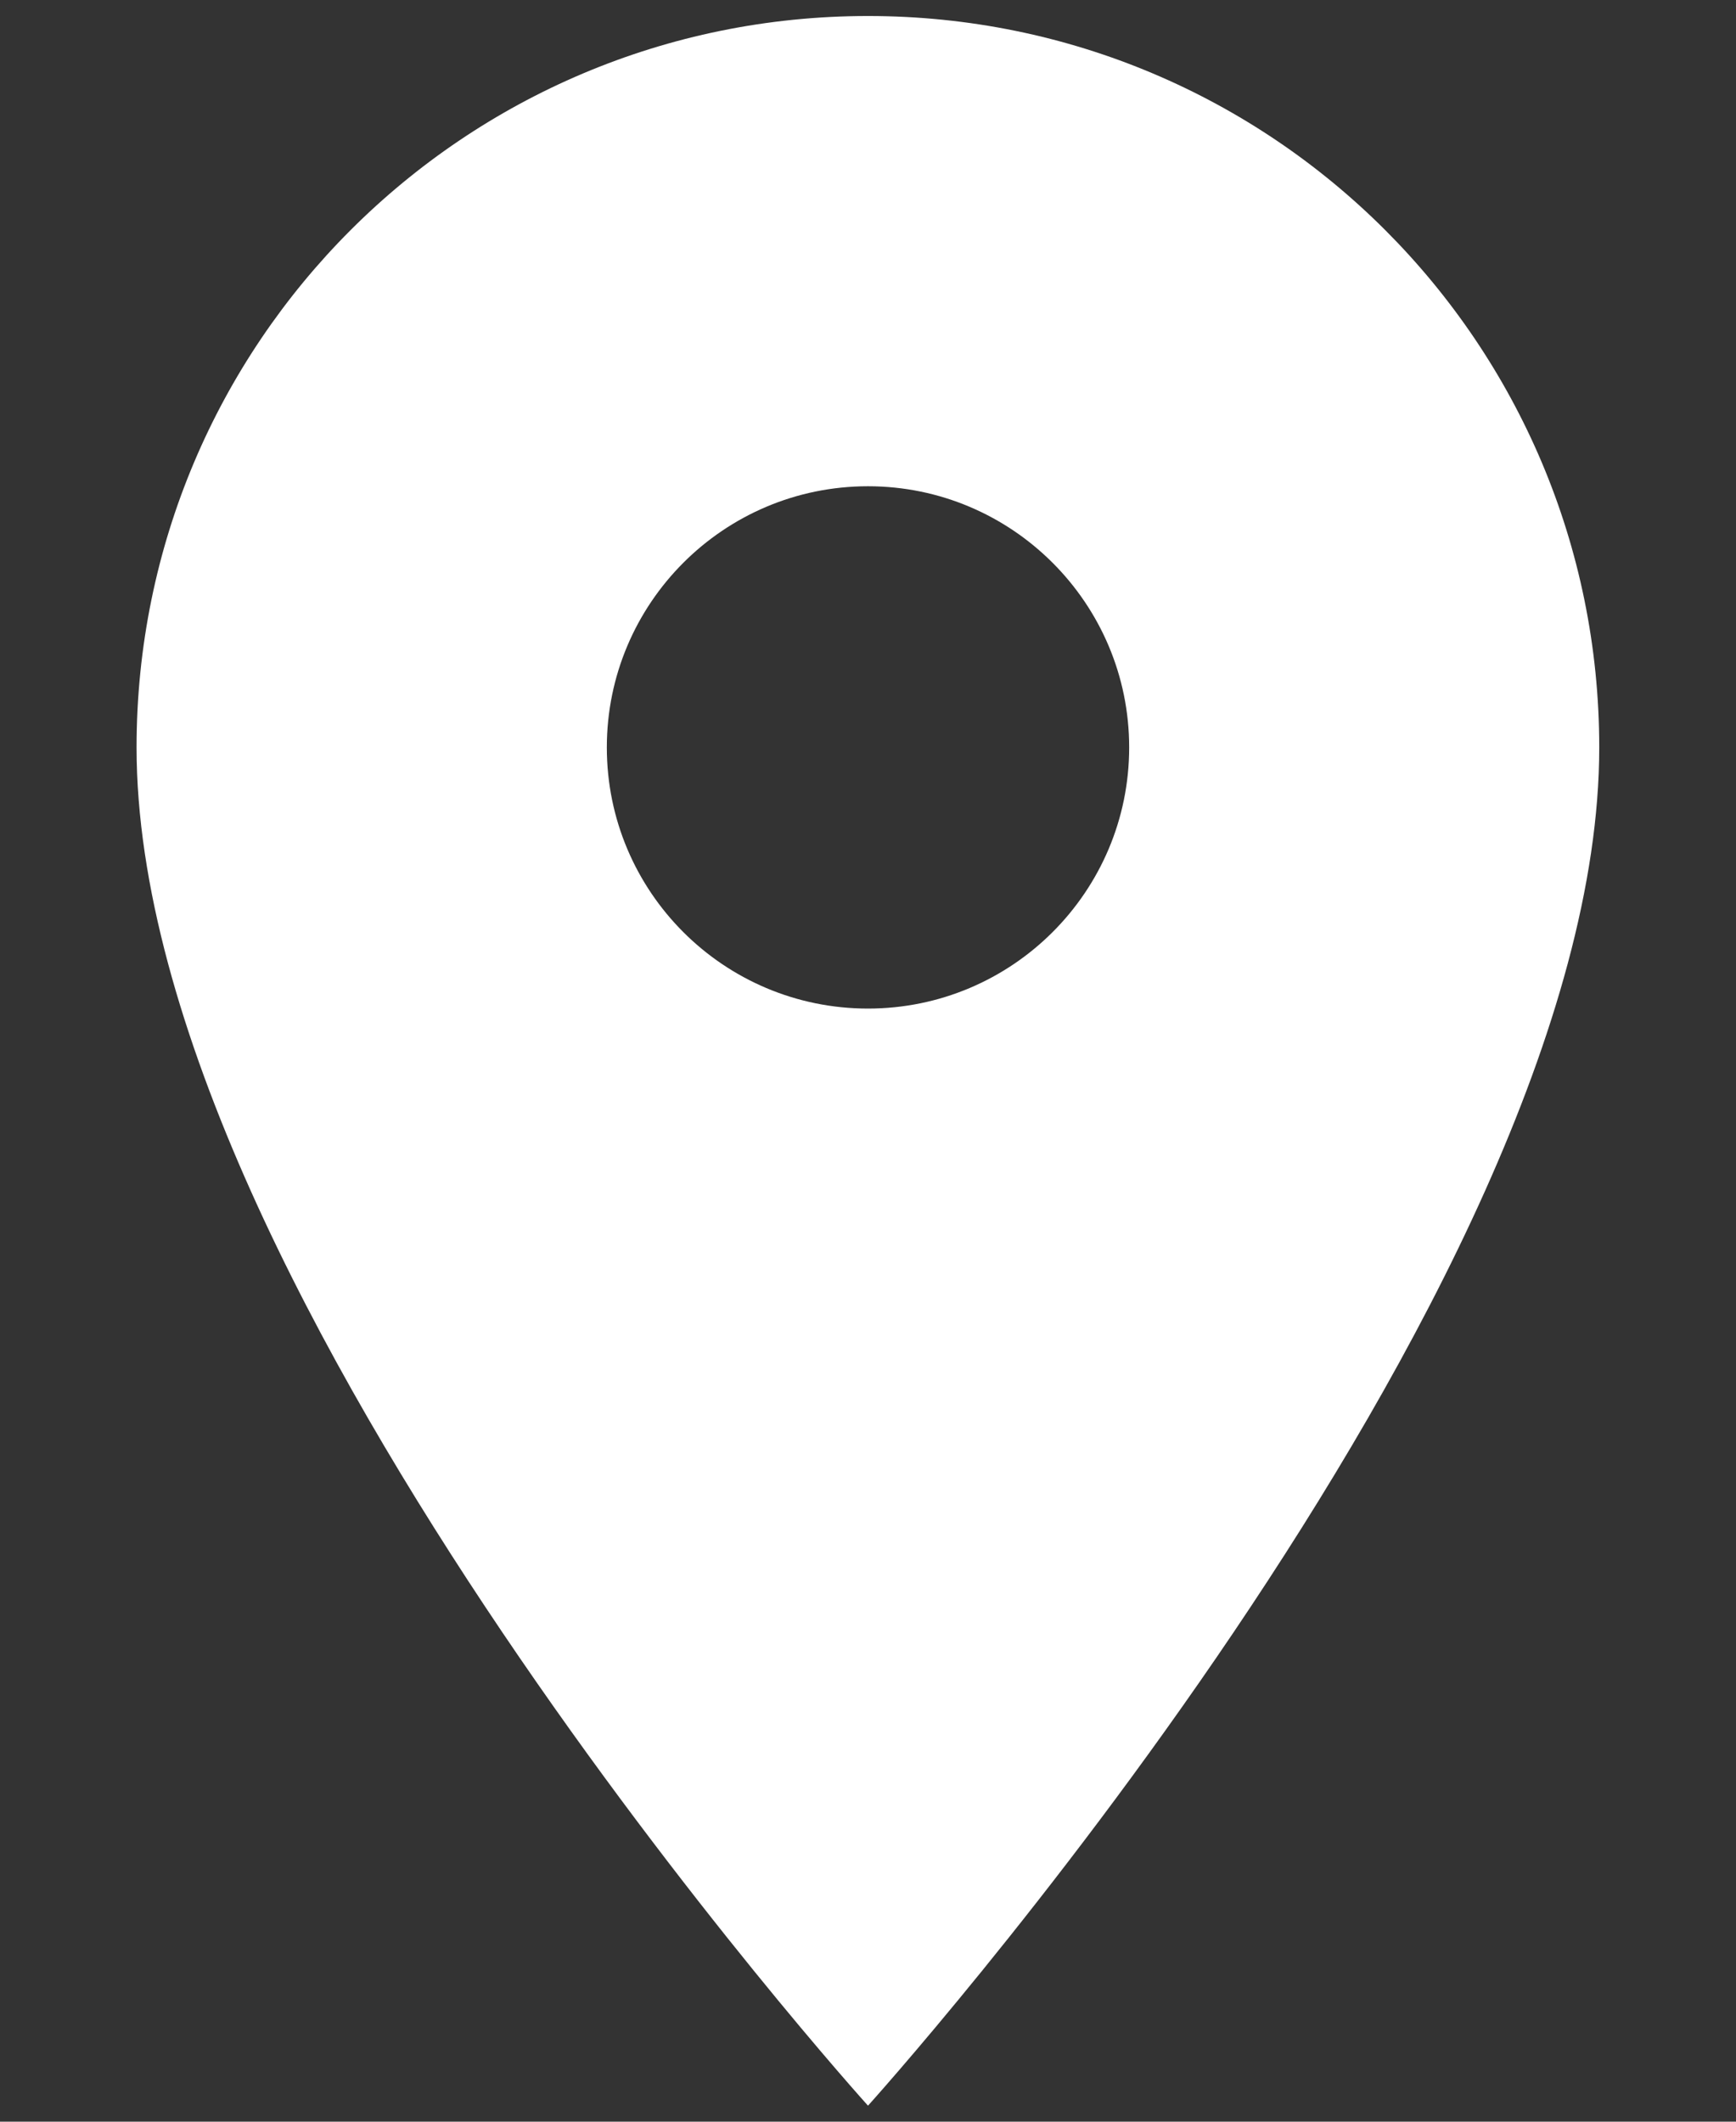 <svg width="9" height="11" viewBox="0 0 9 11" fill="none" xmlns="http://www.w3.org/2000/svg">
<rect x="0" y="0" width="9" height="11" fill="#333333" stroke="none"/>
<path d="M4.5 0.083C2.403 0.083 0.708 1.779 0.708 3.875C0.708 6.719 4.5 10.917 4.5 10.917C4.5 10.917 8.291 6.719 8.291 3.875C8.291 1.779 6.596 0.083 4.5 0.083ZM4.5 5.229C3.752 5.229 3.146 4.623 3.146 3.875C3.146 3.128 3.752 2.521 4.5 2.521C5.247 2.521 5.854 3.128 5.854 3.875C5.854 4.623 5.247 5.229 4.5 5.229Z" fill="white"/>
</svg>
